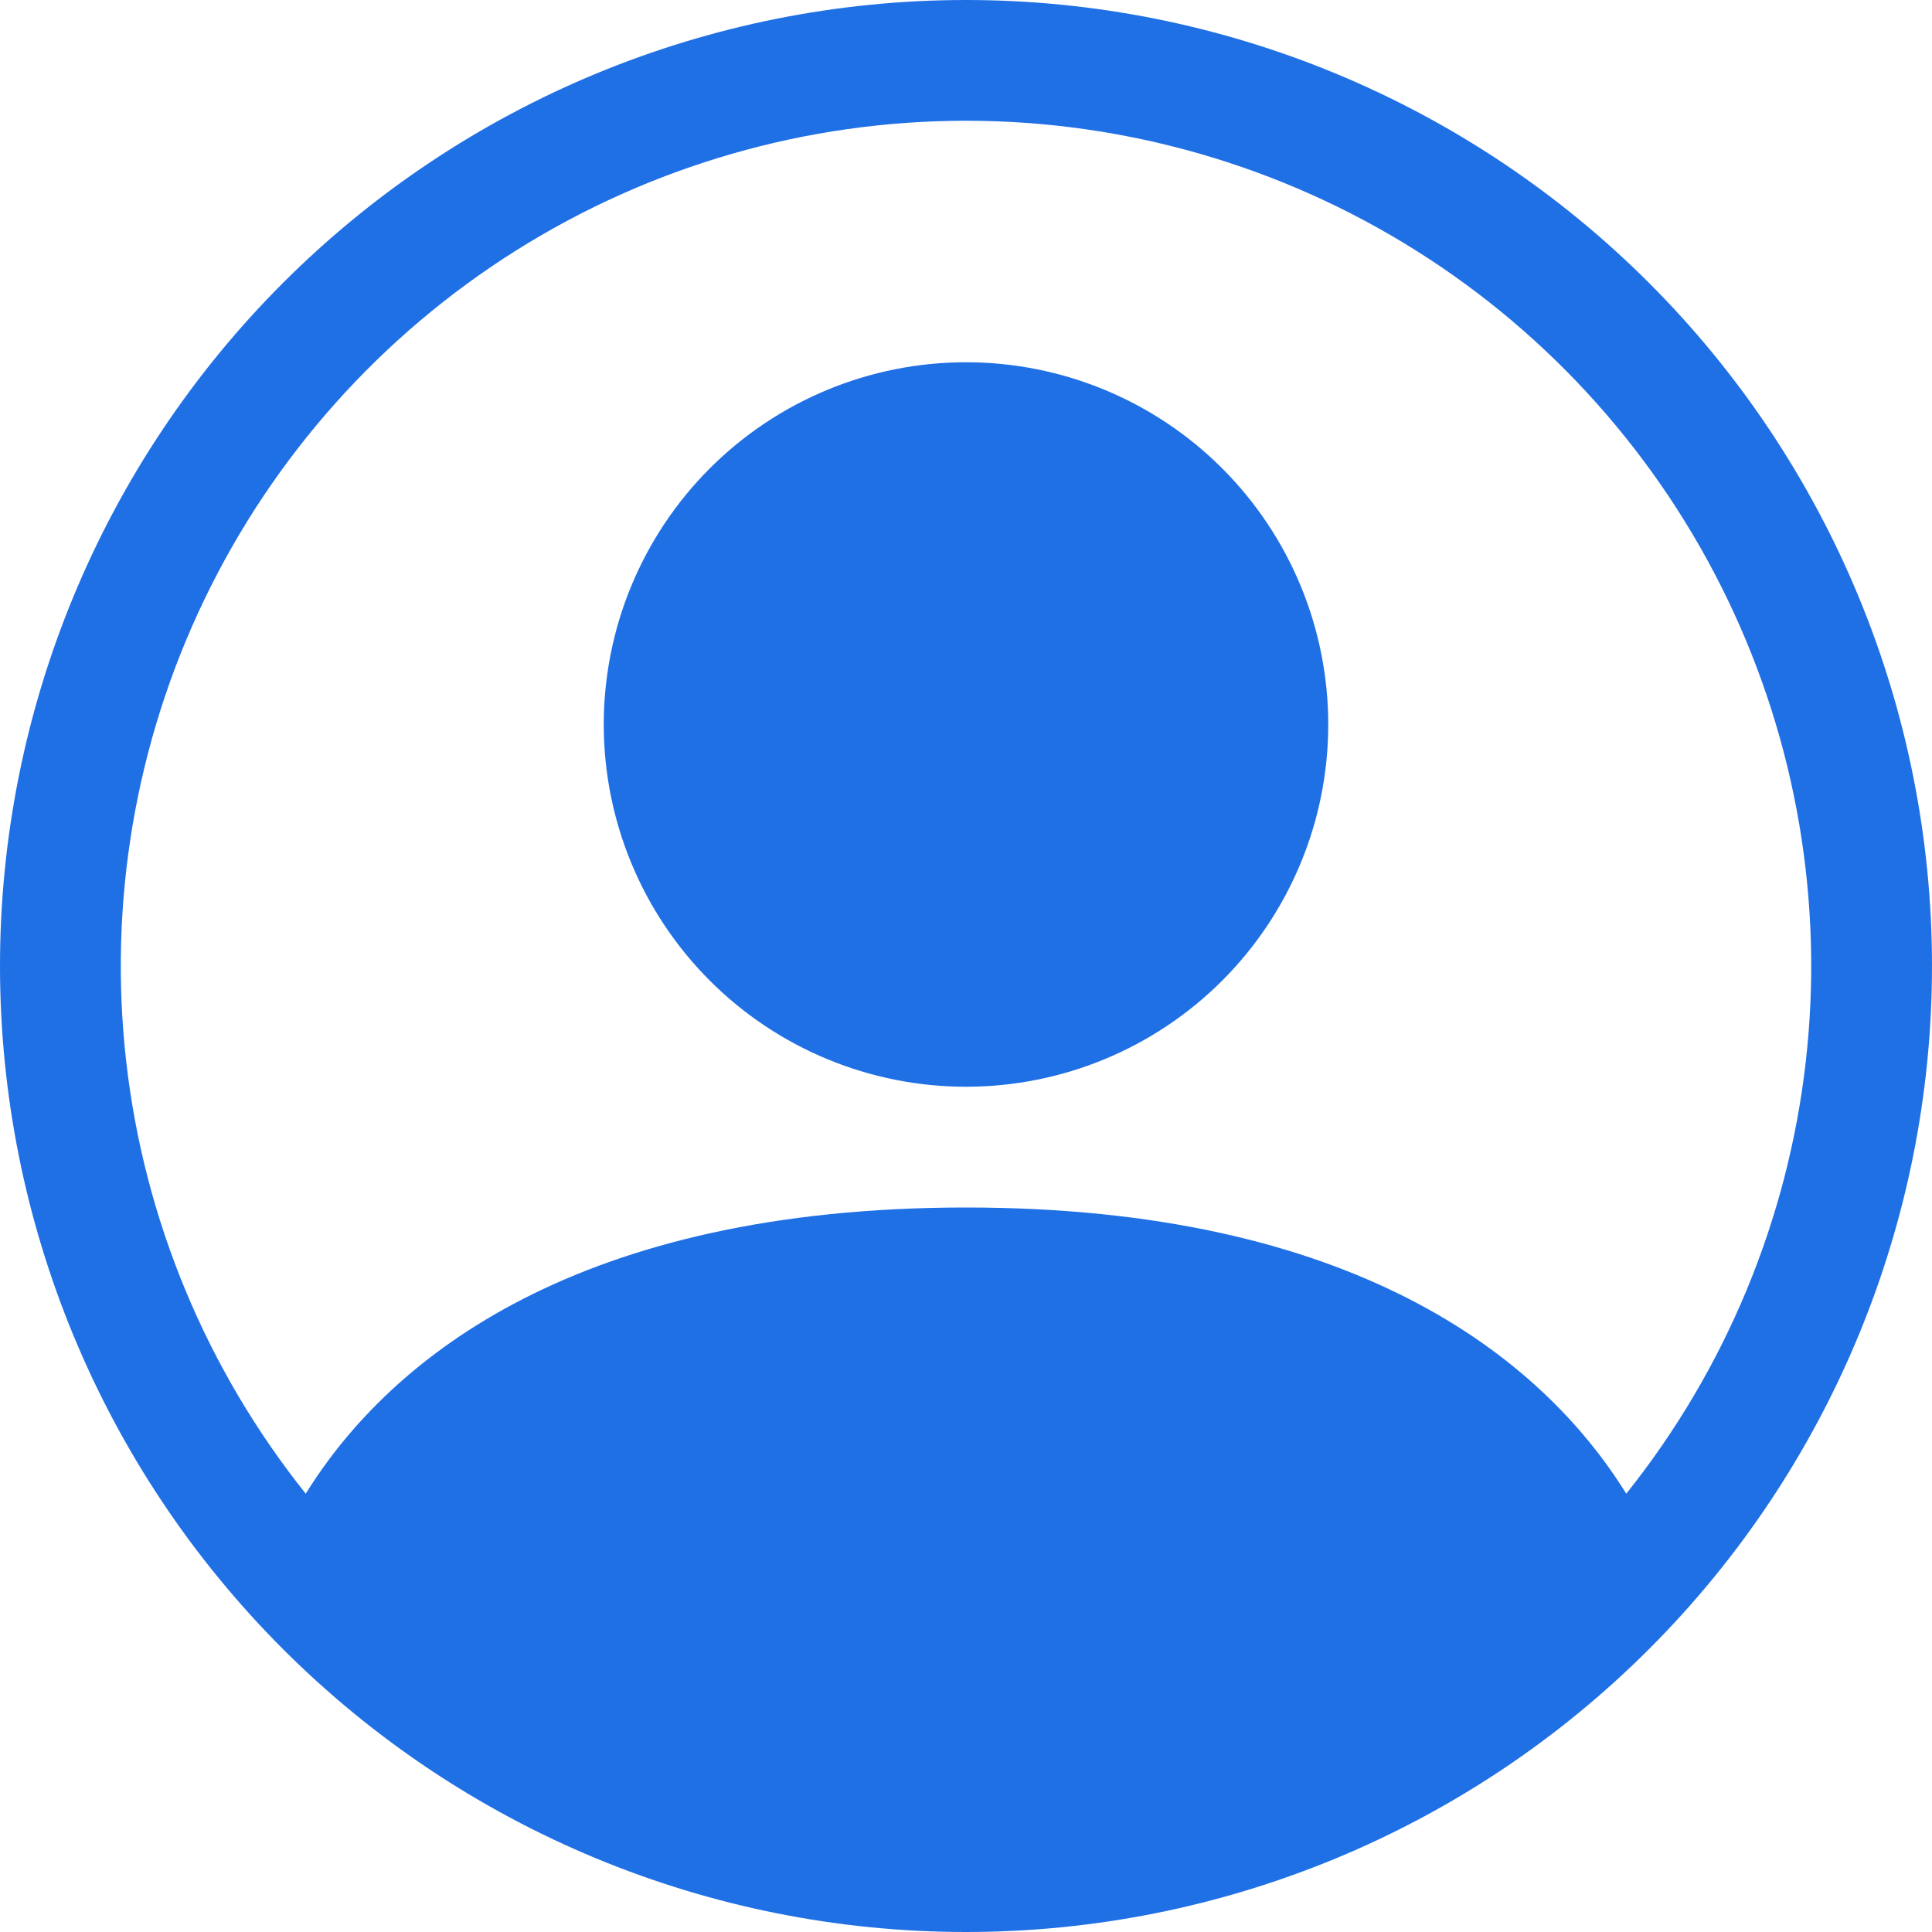 <svg width="80" height="80" viewBox="0 0 80 80" fill="none" xmlns="http://www.w3.org/2000/svg">
<g clip-path="url(#clip0_214_21)">
<path d="M55 30C55 33.978 53.42 37.794 50.607 40.607C47.794 43.42 43.978 45 40 45C36.022 45 32.206 43.42 29.393 40.607C26.58 37.794 25 33.978 25 30C25 26.022 26.58 22.206 29.393 19.393C32.206 16.58 36.022 15 40 15C43.978 15 47.794 16.58 50.607 19.393C53.42 22.206 55 26.022 55 30Z" fill="#2070E5"/>
<path fill-rule="evenodd" clip-rule="evenodd" d="M0 40C0 29.391 4.214 19.217 11.716 11.716C19.217 4.214 29.391 0 40 0C50.609 0 60.783 4.214 68.284 11.716C75.786 19.217 80 29.391 80 40C80 50.609 75.786 60.783 68.284 68.284C60.783 75.786 50.609 80 40 80C29.391 80 19.217 75.786 11.716 68.284C4.214 60.783 0 50.609 0 40ZM40 5C33.409 5 26.952 6.862 21.372 10.37C15.792 13.879 11.316 18.891 8.46 24.831C5.603 30.771 4.482 37.397 5.225 43.946C5.968 50.495 8.545 56.701 12.66 61.85C16.21 56.13 24.025 50 40 50C55.975 50 63.785 56.125 67.34 61.85C71.455 56.701 74.032 50.495 74.775 43.946C75.518 37.397 74.397 30.771 71.54 24.831C68.684 18.891 64.208 13.879 58.628 10.37C53.048 6.862 46.591 5 40 5Z" fill="#2070E5"/>
</g>
<defs>
<clipPath id="clip0_214_21">
<rect width="80" height="80" fill="white"/>
</clipPath>
</defs>
</svg>
